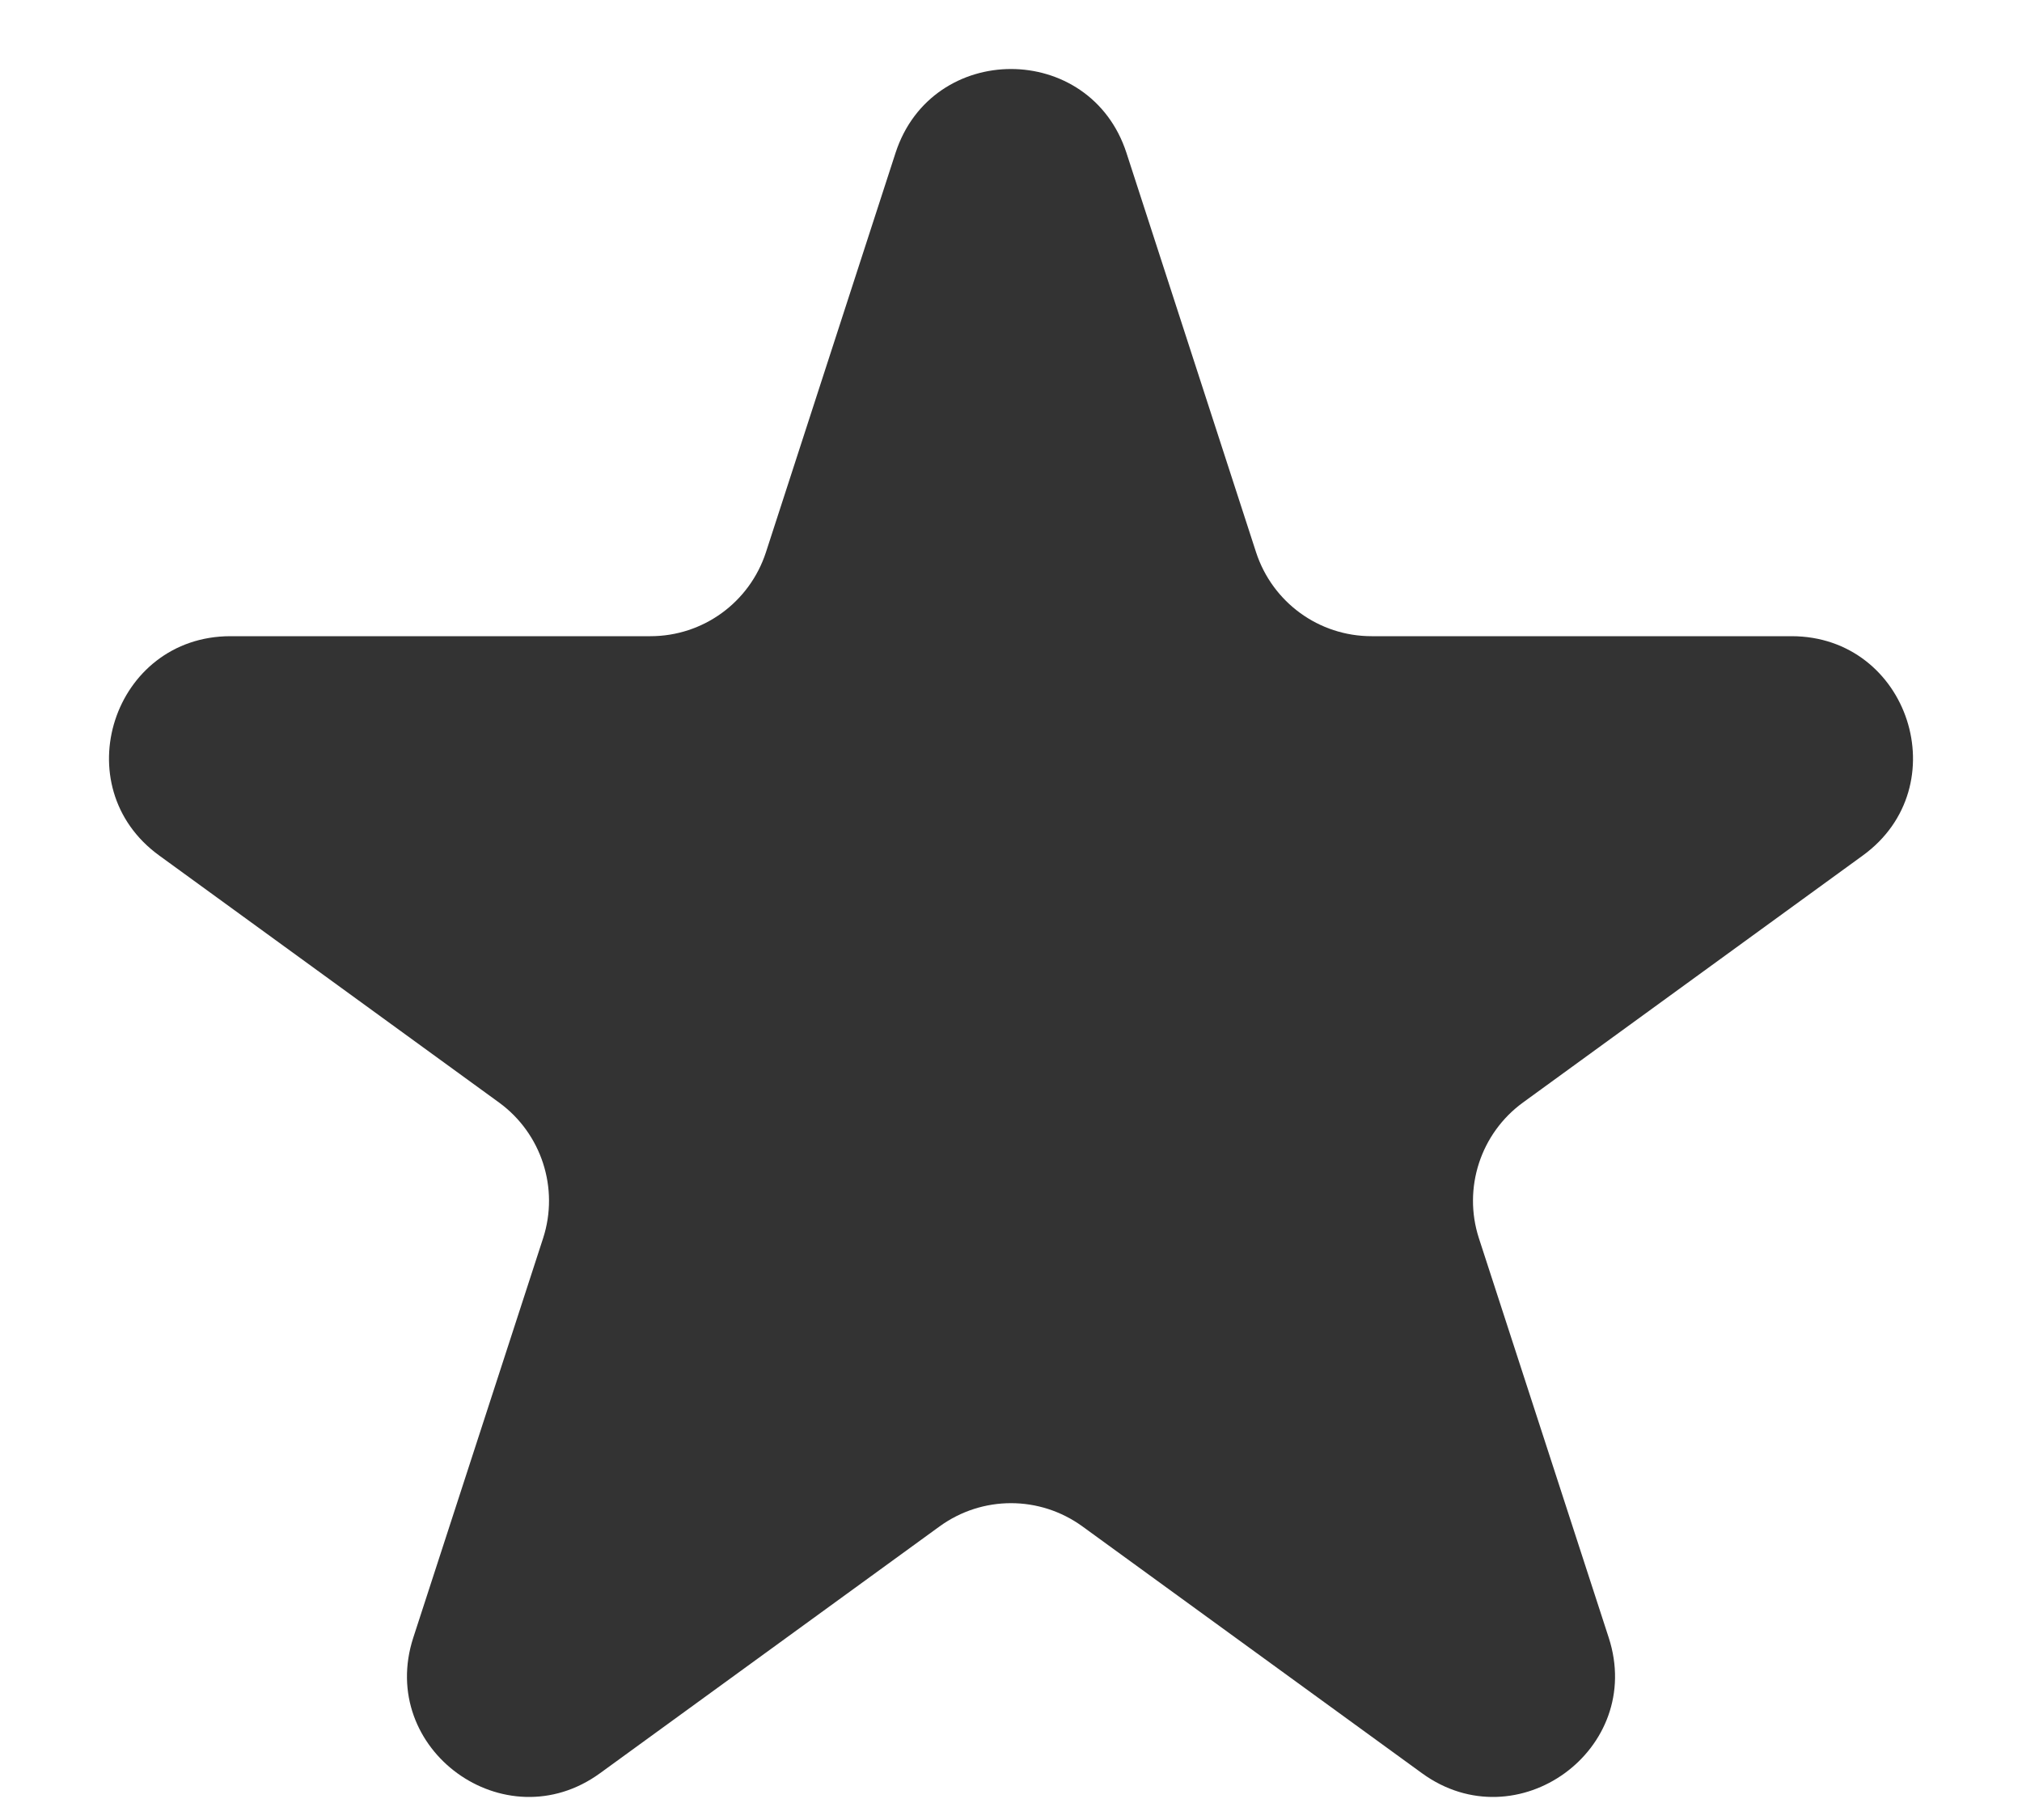 <svg width="10" height="9" viewBox="0 0 10 9" fill="none" xmlns="http://www.w3.org/2000/svg">
<path d="M4.429 0.756C4.609 0.203 5.391 0.203 5.571 0.756L6.212 2.731C6.293 2.979 6.523 3.146 6.783 3.146H8.86C9.441 3.146 9.683 3.89 9.212 4.231L7.532 5.452C7.322 5.605 7.234 5.876 7.314 6.123L7.956 8.098C8.136 8.651 7.503 9.11 7.033 8.769L5.353 7.548C5.142 7.395 4.858 7.395 4.647 7.548L2.967 8.769C2.497 9.11 1.864 8.651 2.044 8.098L2.686 6.123C2.766 5.876 2.678 5.605 2.468 5.452L0.788 4.231C0.317 3.89 0.559 3.146 1.14 3.146H3.217C3.477 3.146 3.707 2.979 3.788 2.731L4.429 0.756Z" fill="#333333"/>
</svg>
